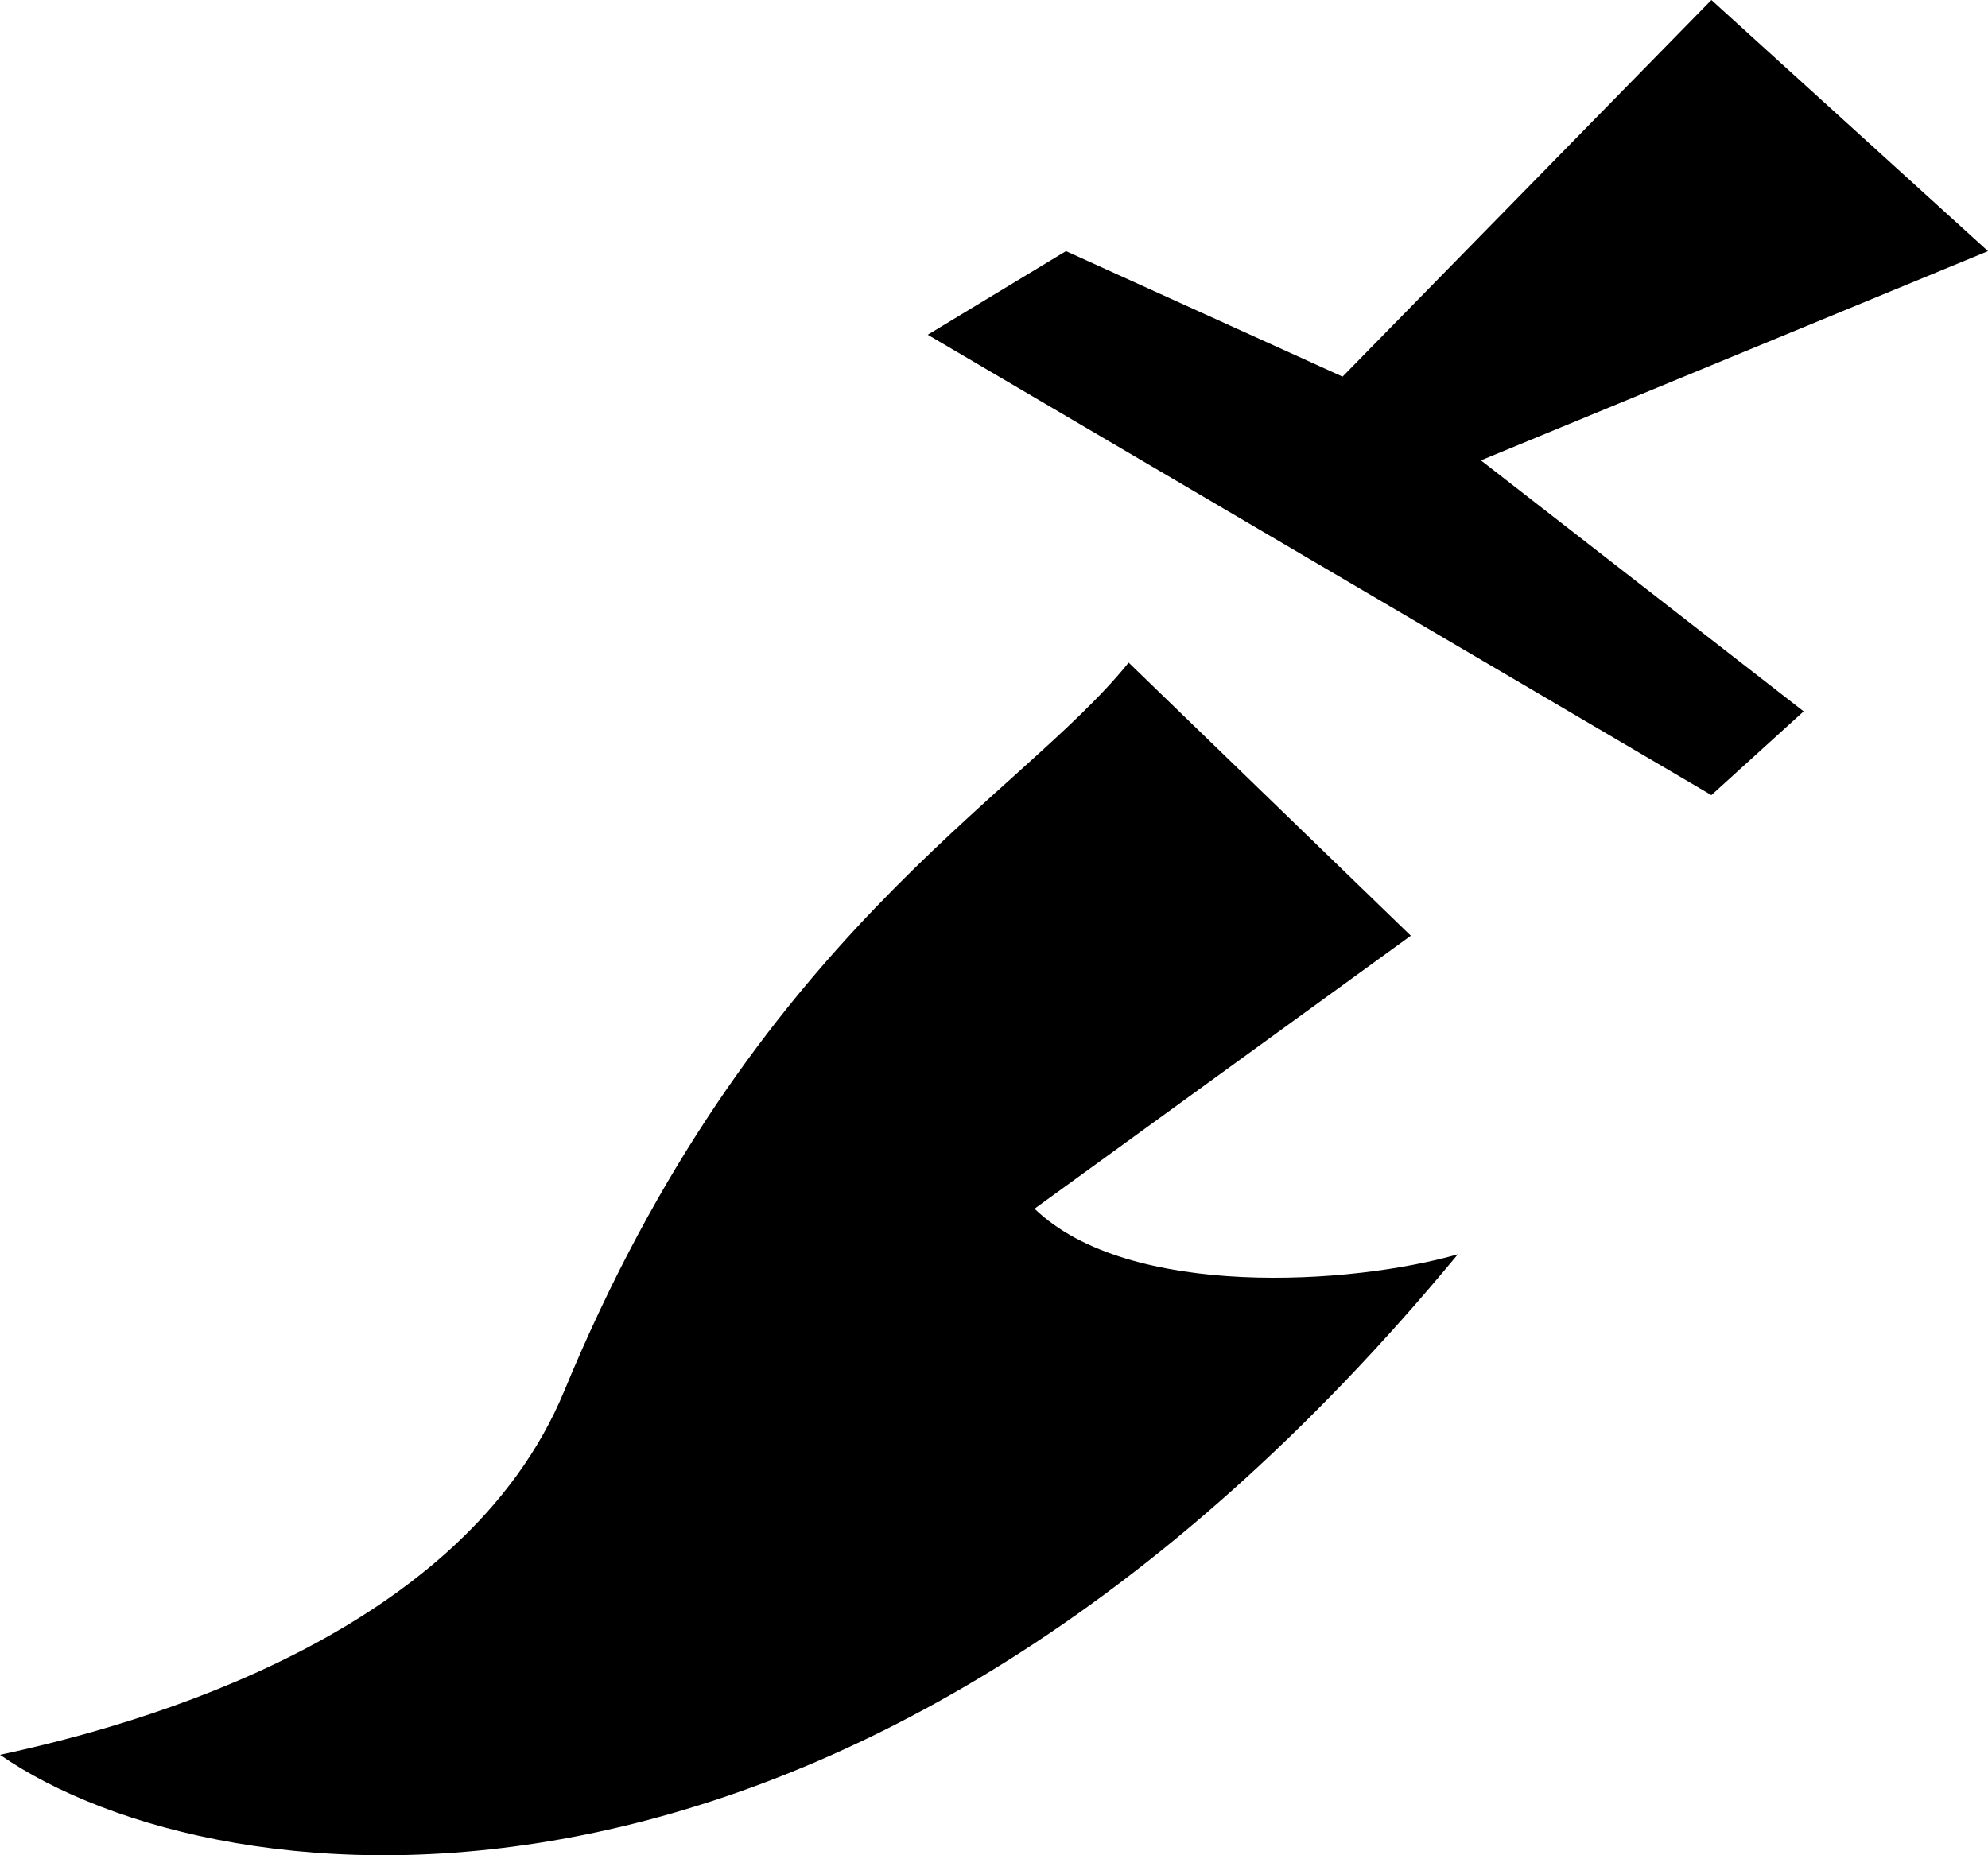 <svg xmlns="http://www.w3.org/2000/svg" viewBox="1 1 15 14">
    <path
        d="M5.258 11.495C6.677 8.061 8.688 7.03 9.516 6L11.645 8.061L8.806 10.121C9.516 10.808 11.208 10.694 12 10.465C7.458 15.96 2.656 15.387 1 14.242C2.065 14.014 4.498 13.334 5.258 11.495Z">
    </path>
    <path
        d="M16 2.895L13.913 1L11.13 3.842L9.043 2.895L8 3.526L13.913 7L14.609 6.368L12.174 4.474L16 2.895Z">
    </path>
</svg>